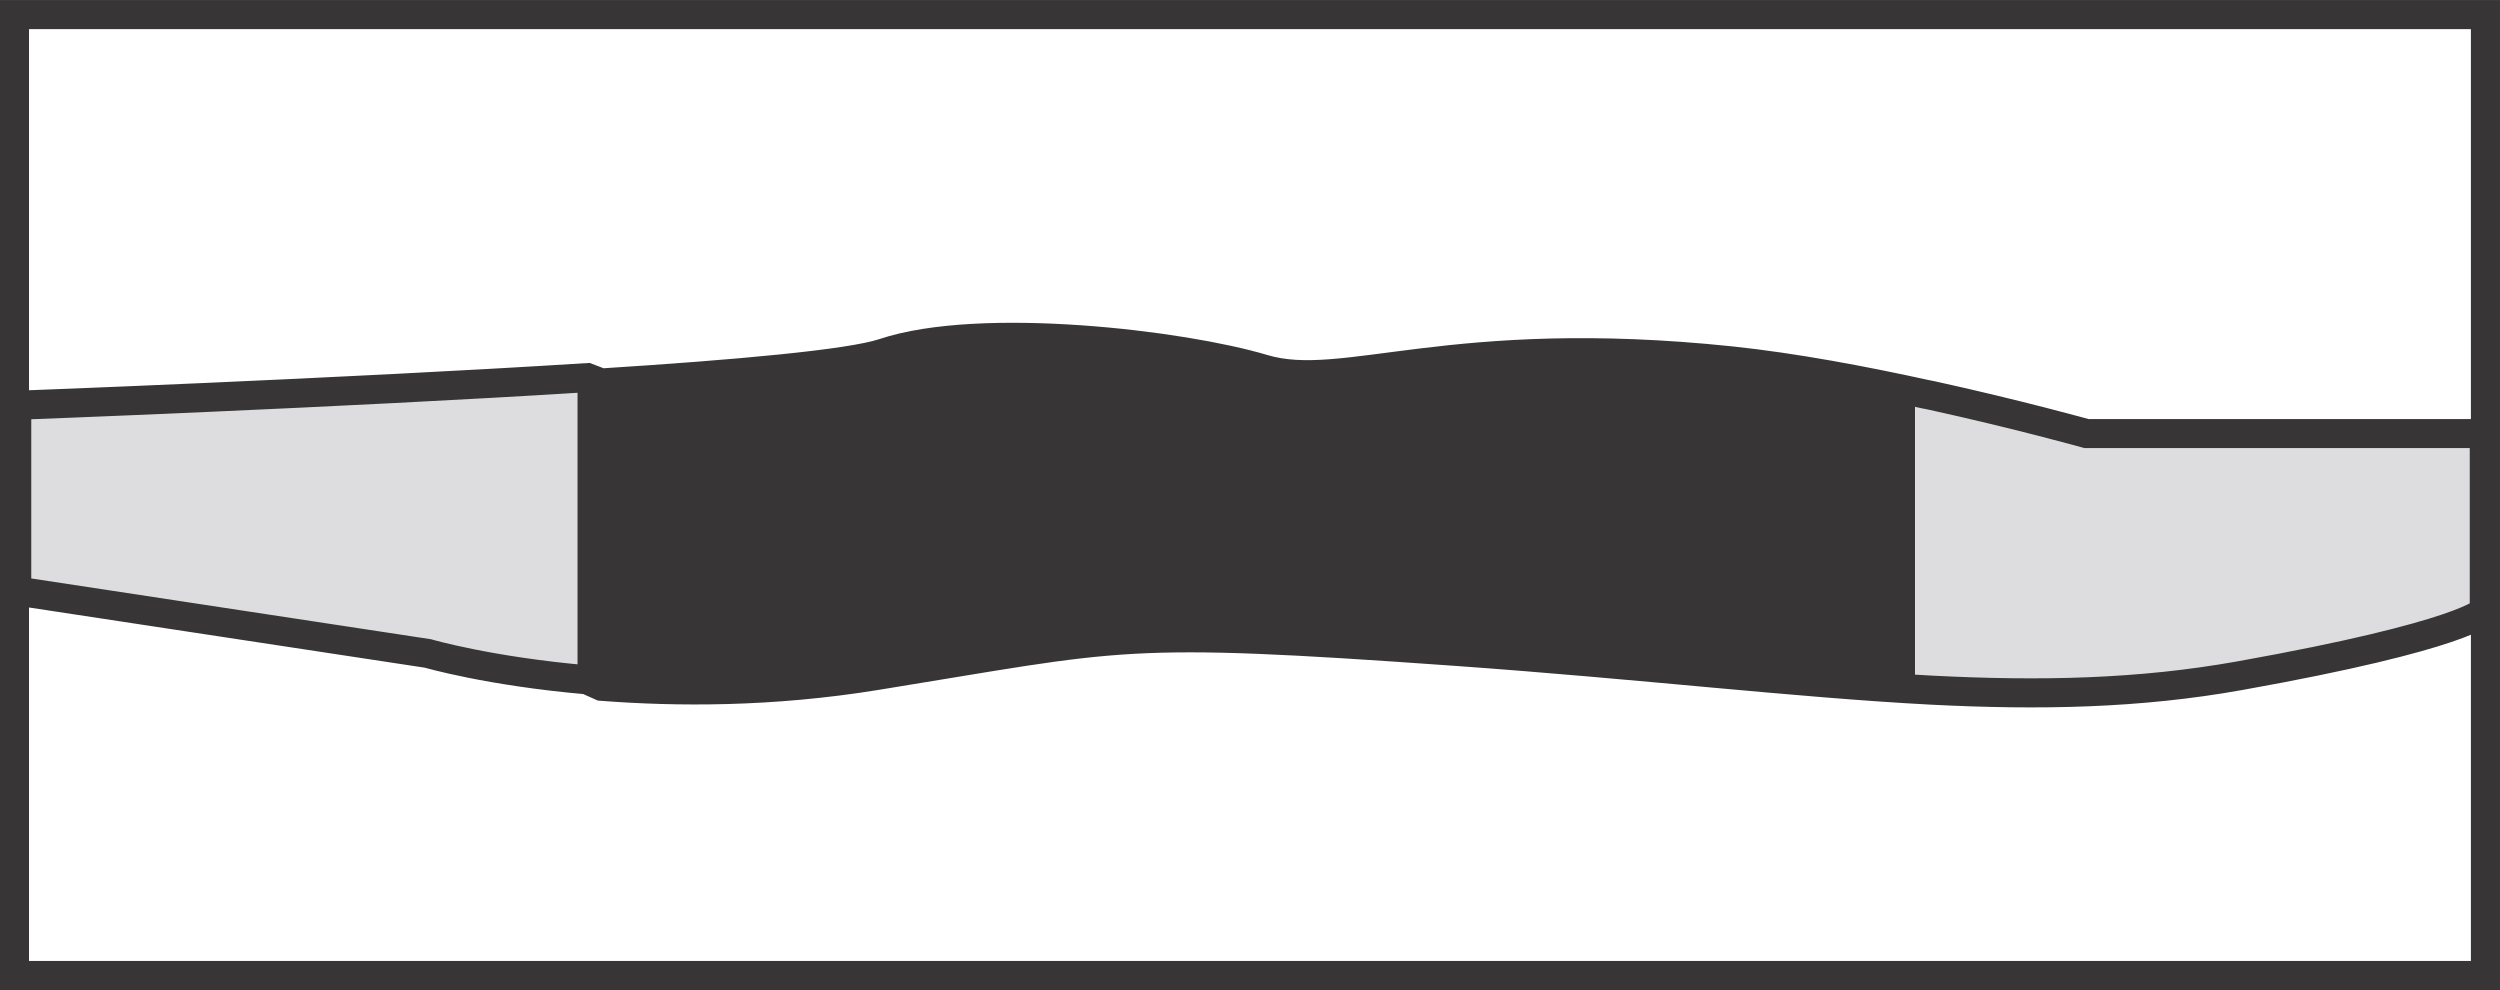 <?xml version="1.0" encoding="UTF-8" standalone="no"?>
<!-- Created with Inkscape (http://www.inkscape.org/) -->

<svg
   xmlns:dc="http://purl.org/dc/elements/1.1/"
   xmlns:cc="http://creativecommons.org/ns#"
   xmlns:rdf="http://www.w3.org/1999/02/22-rdf-syntax-ns#"
   xmlns:svg="http://www.w3.org/2000/svg"
   xmlns="http://www.w3.org/2000/svg"
   xmlns:sodipodi="http://sodipodi.sourceforge.net/DTD/sodipodi-0.dtd"
   xmlns:inkscape="http://www.inkscape.org/namespaces/inkscape"
   width="9.106mm"
   height="3.606mm"
   viewBox="0 0 32.265 12.776"
   id="svg16513"
   version="1.1"
   inkscape:version="0.91 r13725"
   sodipodi:docname="Rapids.svg">
  <rect x="0" y="0" width="32.265" height="12.776" fill="#808080" stroke="none"/>
  <defs
     id="defs16515">
    <clipPath
       clipPathUnits="userSpaceOnUse"
       id="clipPath5314">
      <path
         d="m 0,1224 792,0 L 792,0 0,0 0,1224 Z"
         id="path5316"
         inkscape:connector-curvature="0" />
    </clipPath>
    <clipPath
       clipPathUnits="userSpaceOnUse"
       id="clipPath5294">
      <path
         d="m 0,1224 792,0 L 792,0 0,0 0,1224 Z"
         id="path5296"
         inkscape:connector-curvature="0" />
    </clipPath>
    <clipPath
       clipPathUnits="userSpaceOnUse"
       id="clipPath4740">
      <path
         d="m 0,1224 792,0 L 792,0 0,0 0,1224 Z"
         id="path4742"
         inkscape:connector-curvature="0" />
    </clipPath>
  </defs>
  <sodipodi:namedview
     id="base"
     pagecolor="#ffffff"
     bordercolor="#666666"
     borderopacity="1.0"
     inkscape:pageopacity="0.0"
     inkscape:pageshadow="2"
     inkscape:zoom="0.35"
     inkscape:cx="16.1325"
     inkscape:cy="6.3881222"
     inkscape:document-units="px"
     inkscape:current-layer="layer1"
     showgrid="false"
     fit-margin-top="0"
     fit-margin-left="0"
     fit-margin-right="0"
     fit-margin-bottom="0"
     inkscape:window-width="690"
     inkscape:window-height="405"
     inkscape:window-x="26"
     inkscape:window-y="26"
     inkscape:window-maximized="0" />
  <g
     inkscape:label="Layer 1"
     inkscape:groupmode="layer"
     id="layer1"
     transform="translate(68.275,-525.974)">
    <path
       d="m -36.198,526.162 -31.89,0 0,12.401 31.89,0 0,-12.401 z"
       style="fill:#ffffff;fill-opacity:1;fill-rule:nonzero;stroke:none"
       id="path4762"
       inkscape:connector-curvature="0" />
    <g
       id="g4764"
       transform="matrix(1.25,0,0,-1.25,-41.345,531.569)">
      <path
         d="m 0,0 c 0,0 -0.7,0.196 -1.596,0.393 l -0.071,0.014 c -0.031,0.007 -0.065,0.012 -0.096,0.019 l 0,-3.061 c 0.032,-0.002 0.065,-0.005 0.096,-0.007 l 0.059,-0.007 c 1.126,-0.057 2.15,-0.037 3.191,0.149 2.334,0.417 2.523,0.667 2.523,0.667 L 4.106,0 0,0 Z"
         style="fill:#dddddf;fill-opacity:1;fill-rule:nonzero;stroke:none"
         id="path4766"
         inkscape:connector-curvature="0" />
    </g>
    <g
       id="g4780"
       transform="matrix(1.25,0,0,-1.25,-46.007,530.631)">
      <path
         d="m 0,0 c -2.911,0.306 -4,-0.333 -4.833,-0.083 -0.833,0.25 -2.917,0.5 -3.917,0.166 -0.349,-0.116 -1.531,-0.222 -2.916,-0.31 l -0.145,0.055 c -0.014,-0.001 -0.03,-0.001 -0.043,-0.003 l 0,-3.113 c 0.013,-0.001 0.024,-0.003 0.038,-0.004 l 0.15,-0.067 c 0.775,-0.061 1.746,-0.067 2.833,0.109 2.583,0.417 2.5,0.5 6,0.25 1.896,-0.135 3.417,-0.315 4.792,-0.389 l 0,3.054 C 1.334,-0.199 0.63,-0.066 0,0"
         style="fill:#373535;fill-opacity:1;fill-rule:nonzero;stroke:none"
         id="path4782"
         inkscape:connector-curvature="0" />
    </g>
    <g
       id="g4784"
       transform="matrix(1.25,0,0,-1.25,-68.047,531.204)">
      <path
         d="m 0,0 0,-1.917 4.174,-0.646 c 0,0 0.617,-0.178 1.604,-0.267 l 0,3.113 C 3.206,0.122 0,0 0,0"
         style="fill:#dddddf;fill-opacity:1;fill-rule:nonzero;stroke:none"
         id="path4786"
         inkscape:connector-curvature="0" />
    </g>
    <path
       inkscape:connector-curvature="0"
       id="path4790"
       style="fill:none;stroke:#373535;stroke-width:0.375;stroke-linecap:butt;stroke-linejoin:miter;stroke-miterlimit:4;stroke-dasharray:none;stroke-opacity:1"
       d="m -43.356,534.88 c -1.73,-0.091 -3.723,-0.328 -6.115,-0.499 -4.375,-0.312 -4.271,-0.209 -7.5,0.312 -1.357,0.22 -2.571,0.212 -3.541,0.138 l -0.188,-0.084 c -1.265,-0.11 -2.053,-0.34 -2.053,-0.34 l -5.306,-0.807 0,-2.396 c 0,0 4.141,-0.154 7.365,-0.357 l 0.181,0.069 c 1.731,-0.11 3.21,-0.242 3.645,-0.388 1.25,-0.417 3.855,-0.105 4.896,0.207 1.041,0.312 2.402,-0.486 6.041,-0.104 0.806,0.085 1.708,0.255 2.5,0.429 l 0.09,0.018 c 1.119,0.246 1.994,0.491 1.994,0.491 l 5.134,0 0,2.291 c 0,0 -0.237,0.312 -3.155,0.834 -1.301,0.233 -2.581,0.258 -3.989,0.186" />
    <path
       d="m -36.198,526.162 -31.89,0 0,12.401 31.89,0 0,-12.401 z"
       style="fill:none;stroke:#373535;stroke-width:0.375;stroke-linecap:butt;stroke-linejoin:miter;stroke-miterlimit:4;stroke-dasharray:none;stroke-opacity:1"
       id="path4792"
       inkscape:connector-curvature="0" />
  </g>
</svg>

